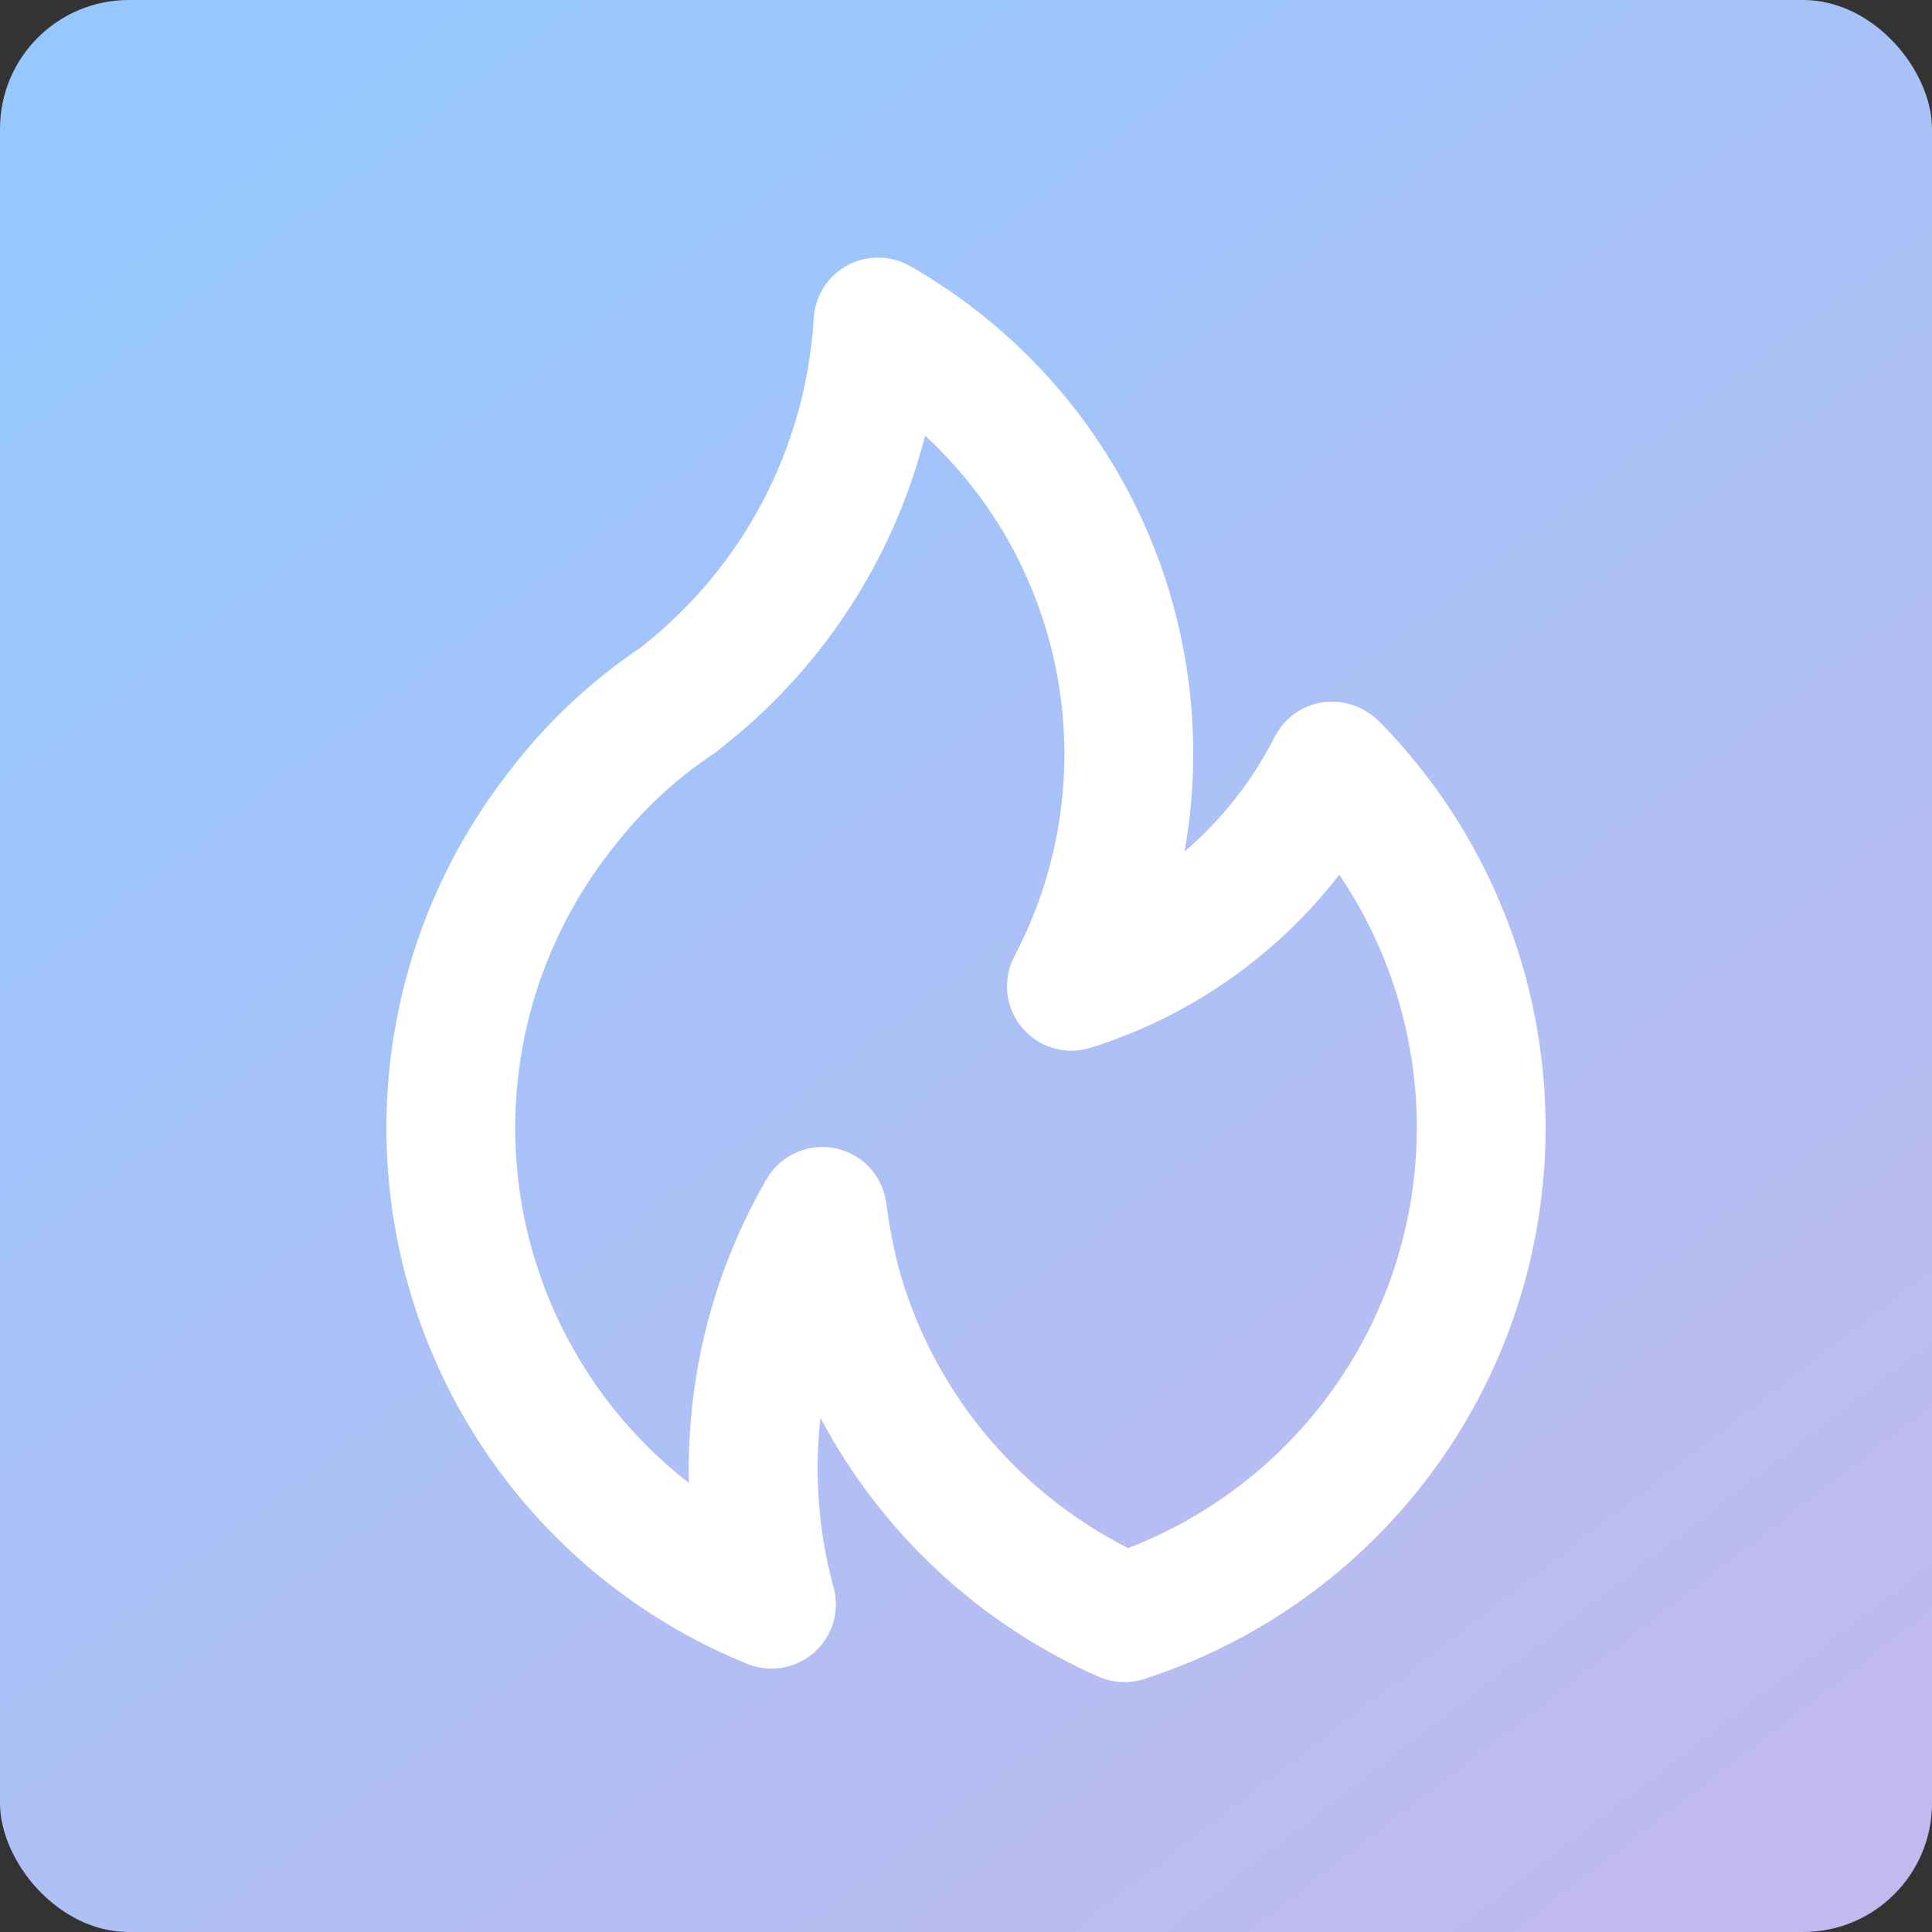 <svg width="30" height="30" viewBox="0 0 30 30" fill="none" xmlns="http://www.w3.org/2000/svg">
<rect x="0" y="0" width="30" height="30" fill="#333333" stroke="none"/>
<rect width="30" height="30" rx="2" fill="url(#paint0_linear_8_850)"/>
<path d="M11.468 11.395L11.466 11.396L11.463 11.398L11.468 11.395ZM21.422 11.208C21.353 11.141 21.276 11.082 21.192 11.033C21.074 10.964 20.944 10.919 20.808 10.902C20.672 10.886 20.534 10.897 20.403 10.935C20.272 10.974 20.15 11.039 20.045 11.126C19.94 11.214 19.854 11.322 19.792 11.444C19.448 12.123 18.973 12.727 18.394 13.222C18.483 12.724 18.528 12.218 18.528 11.712C18.53 10.172 18.124 8.659 17.351 7.327C16.578 5.996 15.466 4.892 14.128 4.13C13.981 4.046 13.815 4.001 13.645 4C13.475 3.998 13.308 4.039 13.159 4.12C13.01 4.2 12.883 4.317 12.792 4.46C12.701 4.603 12.647 4.767 12.636 4.936C12.58 5.884 12.332 6.811 11.908 7.661C11.483 8.51 10.89 9.264 10.165 9.878L9.935 10.065C9.177 10.575 8.506 11.204 7.947 11.928C7.08 13.021 6.478 14.301 6.192 15.667C5.905 17.033 5.94 18.447 6.295 19.797C6.65 21.147 7.314 22.395 8.236 23.444C9.157 24.492 10.31 25.311 11.603 25.836C11.755 25.898 11.92 25.921 12.083 25.905C12.246 25.888 12.402 25.831 12.538 25.74C12.674 25.648 12.786 25.525 12.863 25.38C12.94 25.235 12.98 25.074 12.98 24.91C12.979 24.804 12.963 24.699 12.93 24.598C12.707 23.757 12.642 22.882 12.74 22.017C13.687 23.802 15.206 25.216 17.053 26.033C17.279 26.134 17.533 26.147 17.768 26.071C19.228 25.6 20.543 24.763 21.588 23.641C22.633 22.519 23.374 21.148 23.74 19.659C24.106 18.169 24.085 16.611 23.68 15.132C23.274 13.653 22.497 12.302 21.422 11.208ZM17.517 24.039C16.646 23.597 15.877 22.977 15.26 22.219C14.644 21.46 14.194 20.581 13.94 19.637C13.863 19.319 13.803 18.997 13.76 18.673C13.732 18.466 13.639 18.274 13.496 18.122C13.353 17.971 13.166 17.868 12.961 17.828C12.898 17.816 12.834 17.81 12.77 17.81C12.595 17.81 12.422 17.856 12.27 17.944C12.117 18.032 11.991 18.158 11.903 18.31C11.074 19.741 10.657 21.374 10.698 23.028C9.968 22.461 9.358 21.754 8.904 20.949C8.449 20.145 8.158 19.258 8.049 18.34C7.94 17.422 8.014 16.491 8.266 15.602C8.519 14.713 8.946 13.883 9.522 13.16C9.96 12.592 10.487 12.099 11.084 11.702C11.11 11.685 11.135 11.667 11.159 11.647C11.159 11.647 11.455 11.402 11.465 11.397C12.89 10.192 13.904 8.573 14.365 6.764C15.455 7.771 16.181 9.11 16.431 10.573C16.682 12.035 16.442 13.54 15.75 14.852C15.659 15.027 15.621 15.226 15.642 15.422C15.663 15.619 15.742 15.805 15.869 15.956C15.995 16.108 16.164 16.219 16.354 16.275C16.544 16.331 16.746 16.329 16.934 16.27C18.466 15.79 19.814 14.852 20.796 13.582C21.387 14.454 21.773 15.449 21.926 16.491C22.079 17.533 21.995 18.596 21.68 19.602C21.364 20.607 20.826 21.528 20.106 22.296C19.385 23.064 18.5 23.66 17.517 24.039Z" fill="white"/>
<defs>
<linearGradient id="paint0_linear_8_850" x1="5.66" y1="3.11463e-07" x2="27.051" y2="27.805" gradientUnits="userSpaceOnUse">
<stop stop-color="#96C8FF"/>
<stop offset="1" stop-color="#C0BAEE"/>
</linearGradient>
</defs>
</svg>
